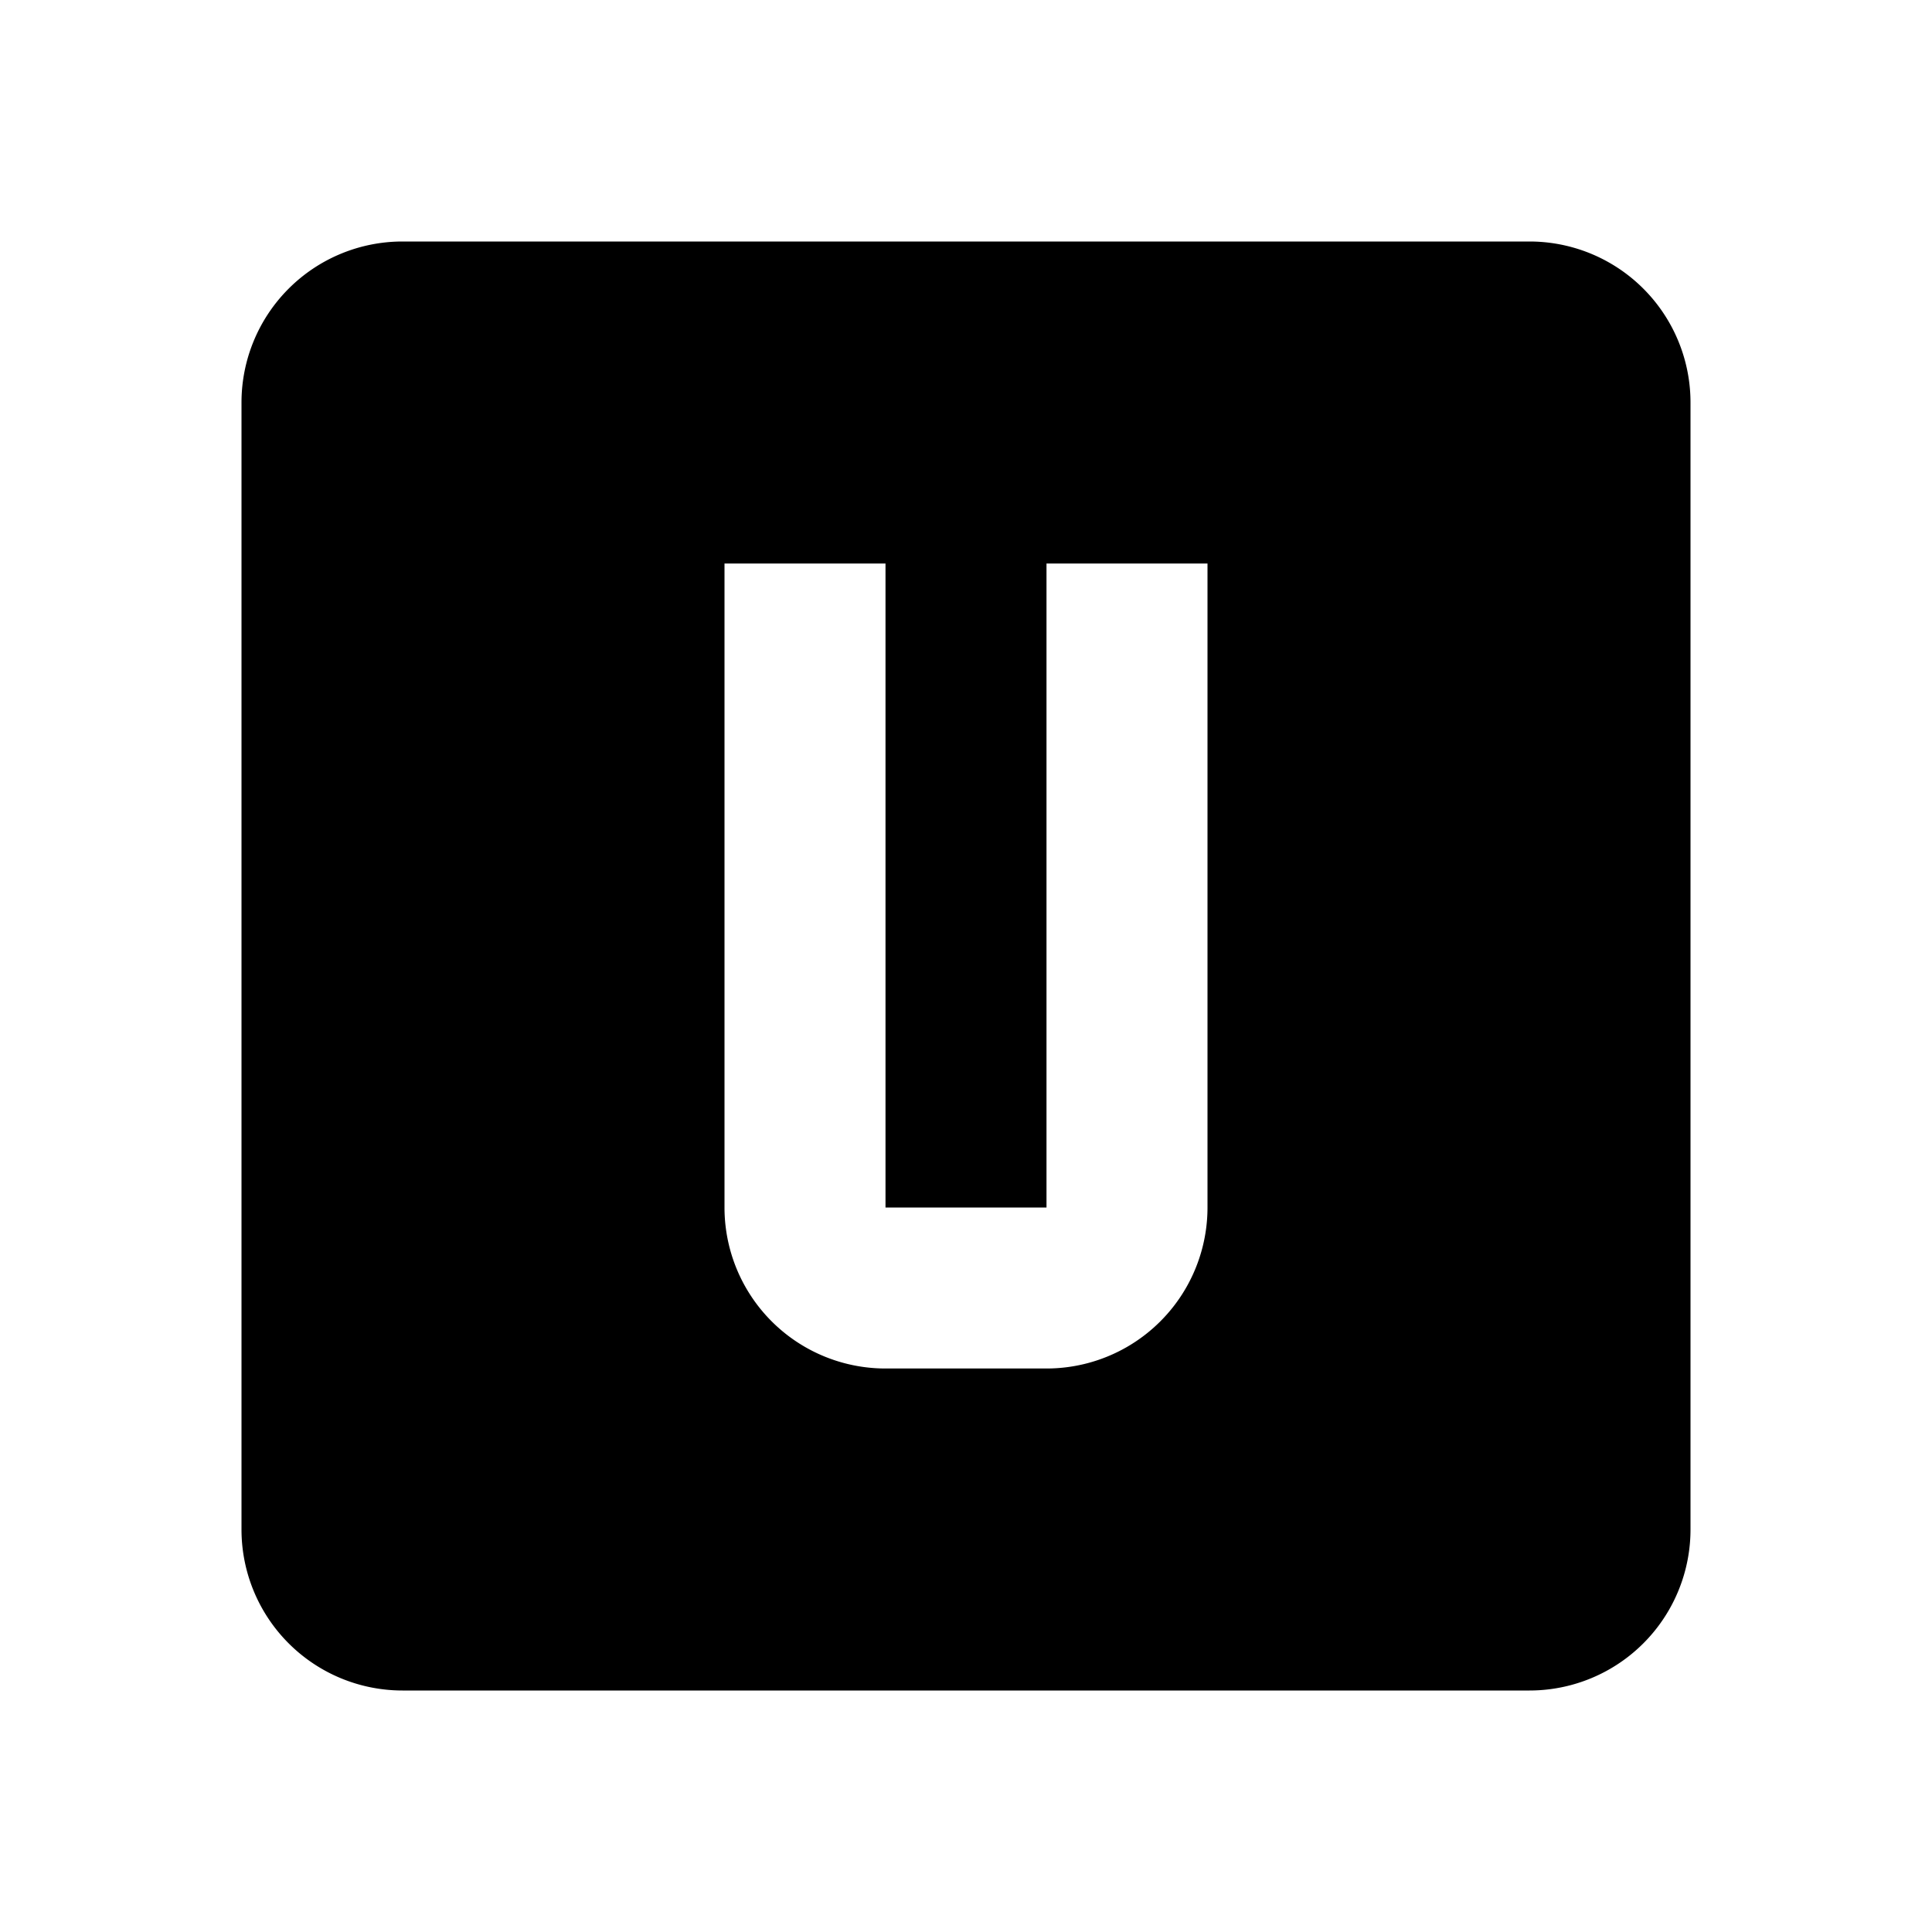 <svg xmlns="http://www.w3.org/2000/svg" viewBox="0 0 24 24" fill="currentColor"><path  d="M9,7V15A2,2 0 0,0 11,17H13A2,2 0 0,0 15,15V7H13V15H11V7H9M5,3H19A2,2 0 0,1 21,5V19A2,2 0 0,1 19,21H5A2,2 0 0,1 3,19V5A2,2 0 0,1 5,3Z"/></svg>